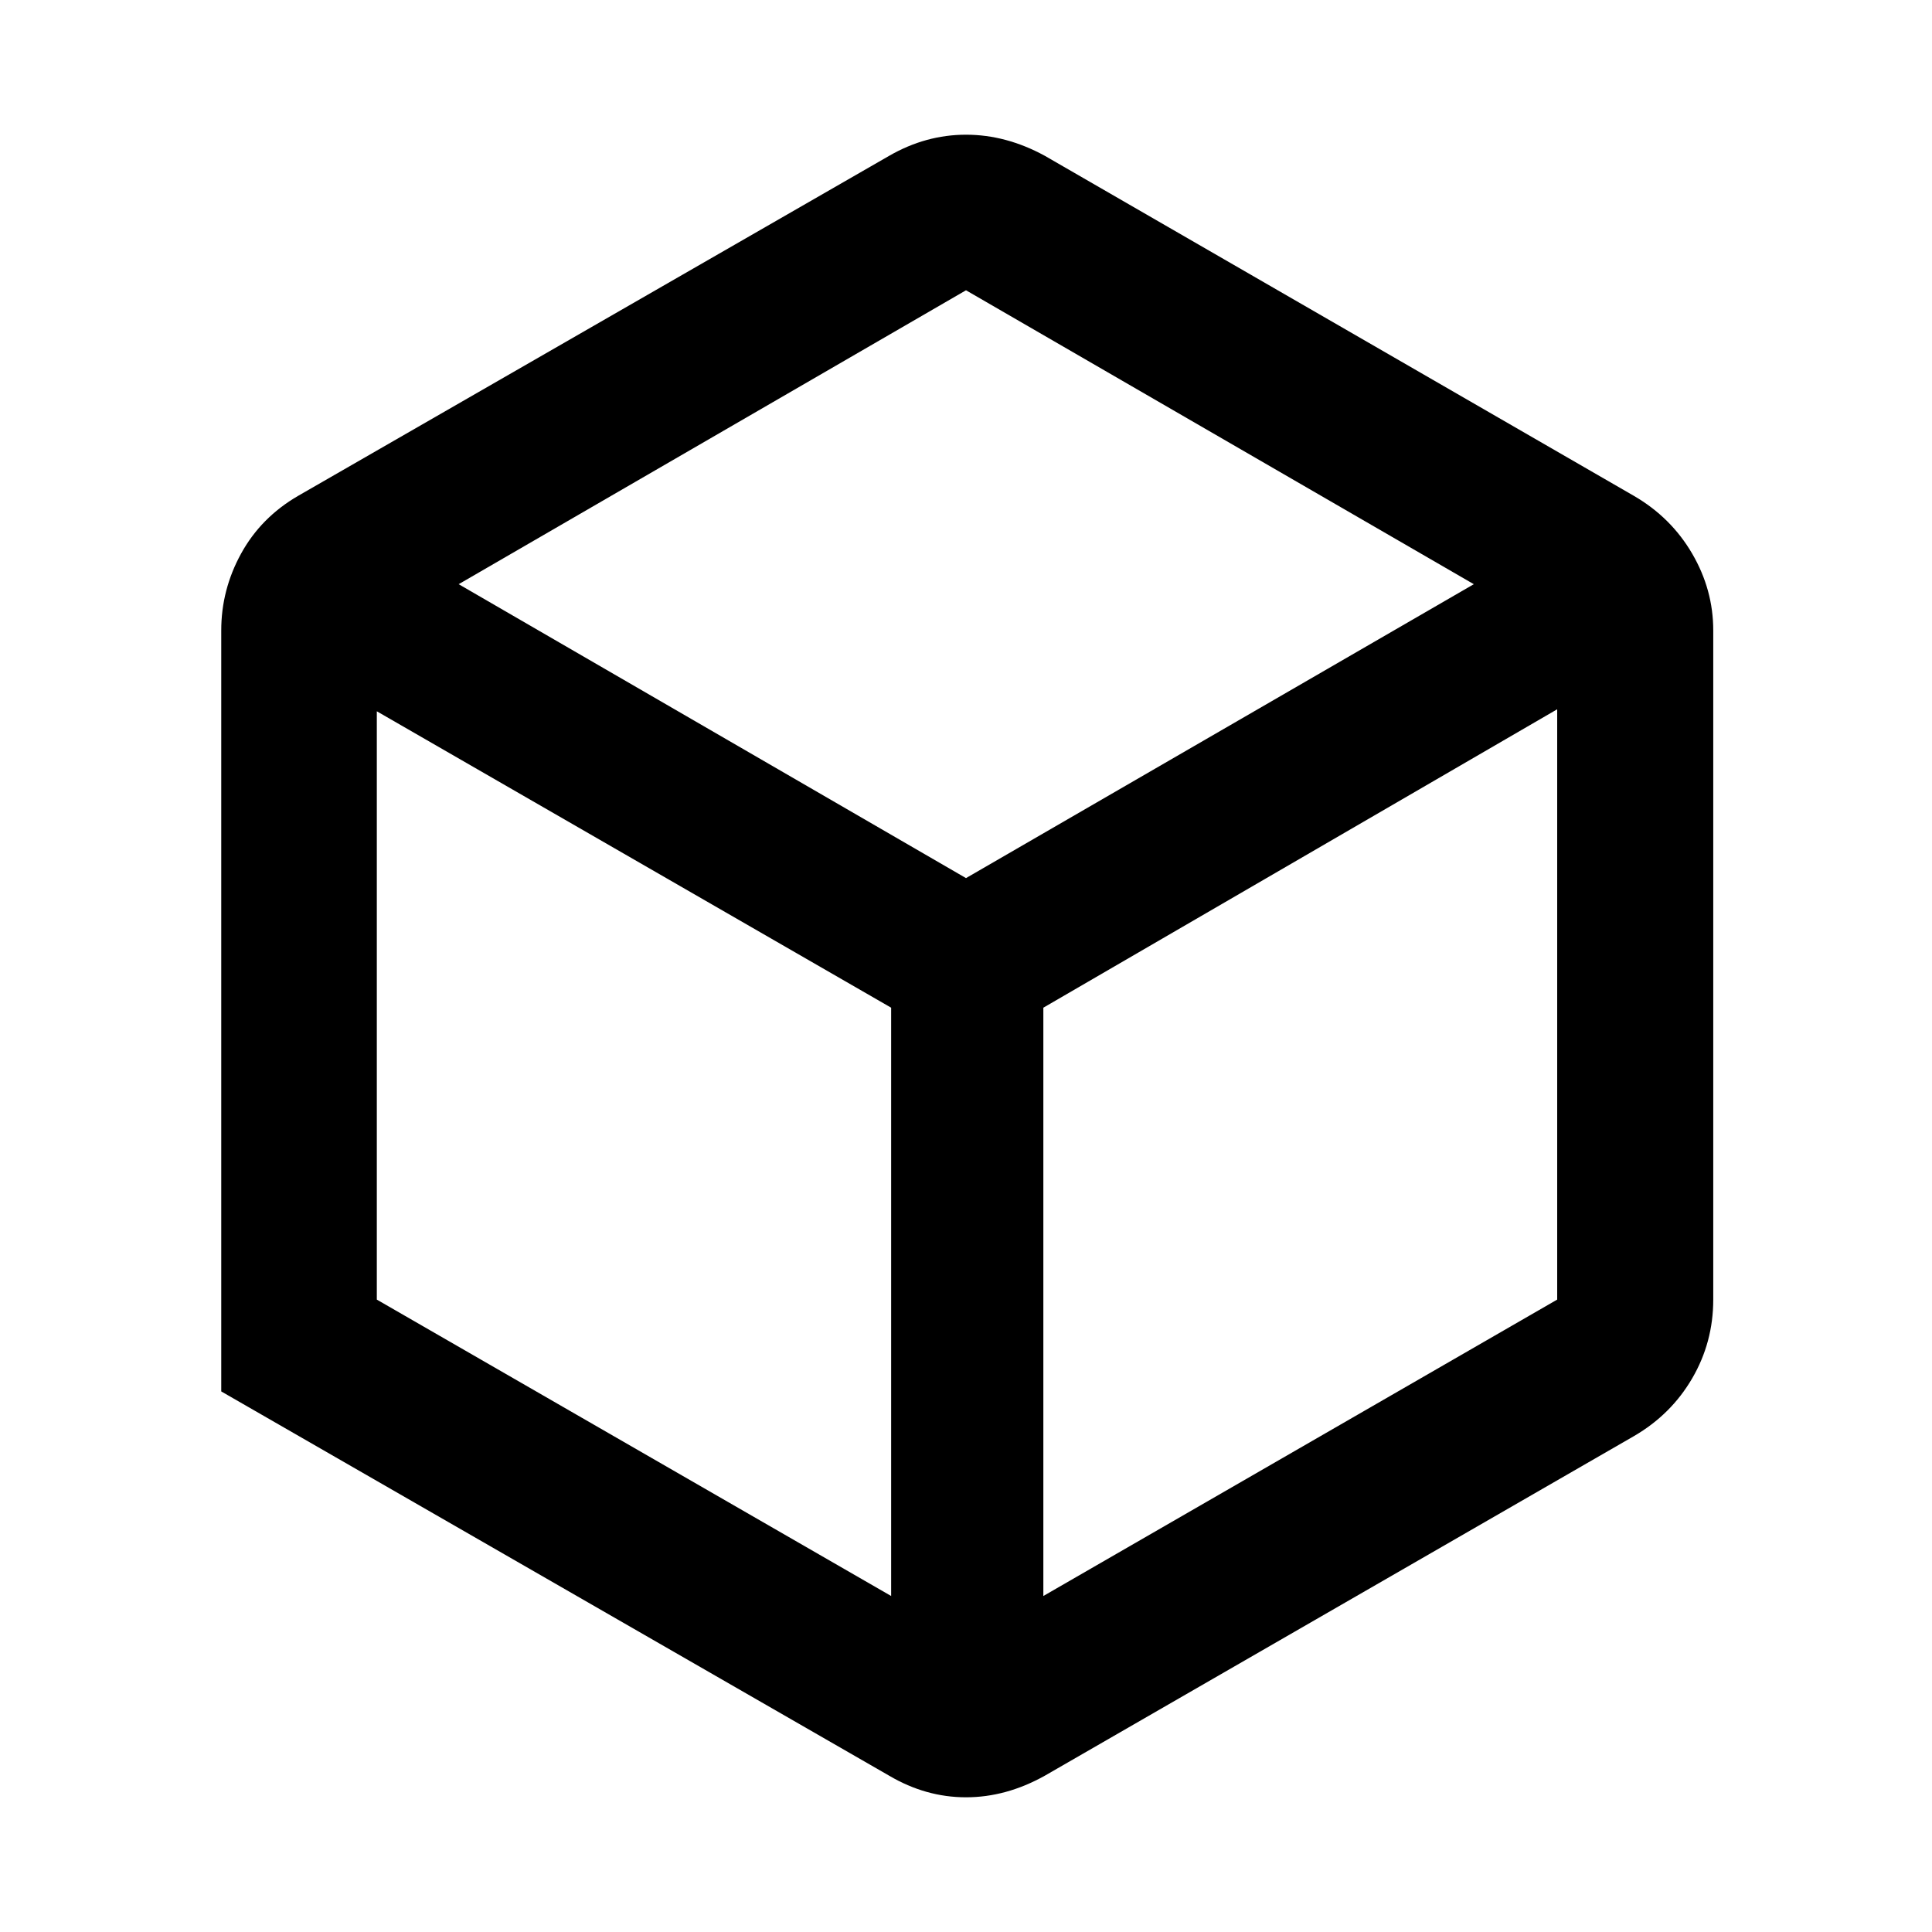 <svg xmlns="http://www.w3.org/2000/svg" height="48" viewBox="0 96 960 960" width="48"><path d="m187.239 741.761 255.565 147.282V596.717L187.239 449.435v292.326Zm331.196 147.282 255.326-147.282V448.435L518.435 596.717v292.326Zm-290.522-502.76L480 532.326l252.326-146.043L480 240.239 227.913 386.283ZM109.935 787.391V409.239q0-20.196 9.858-38.152 9.859-17.957 28.294-28.674l293.761-169q18.195-10.478 38.152-10.478t39.152 10.478l292.761 169q18.435 10.717 28.913 28.674 10.478 17.956 10.478 38.152v332.522q0 21.196-10.478 39.152-10.478 17.957-28.913 28.674L519.152 978.348Q499.957 989.065 480 989.065t-38.152-10.717L109.935 787.391ZM480 576Z"/></svg>
